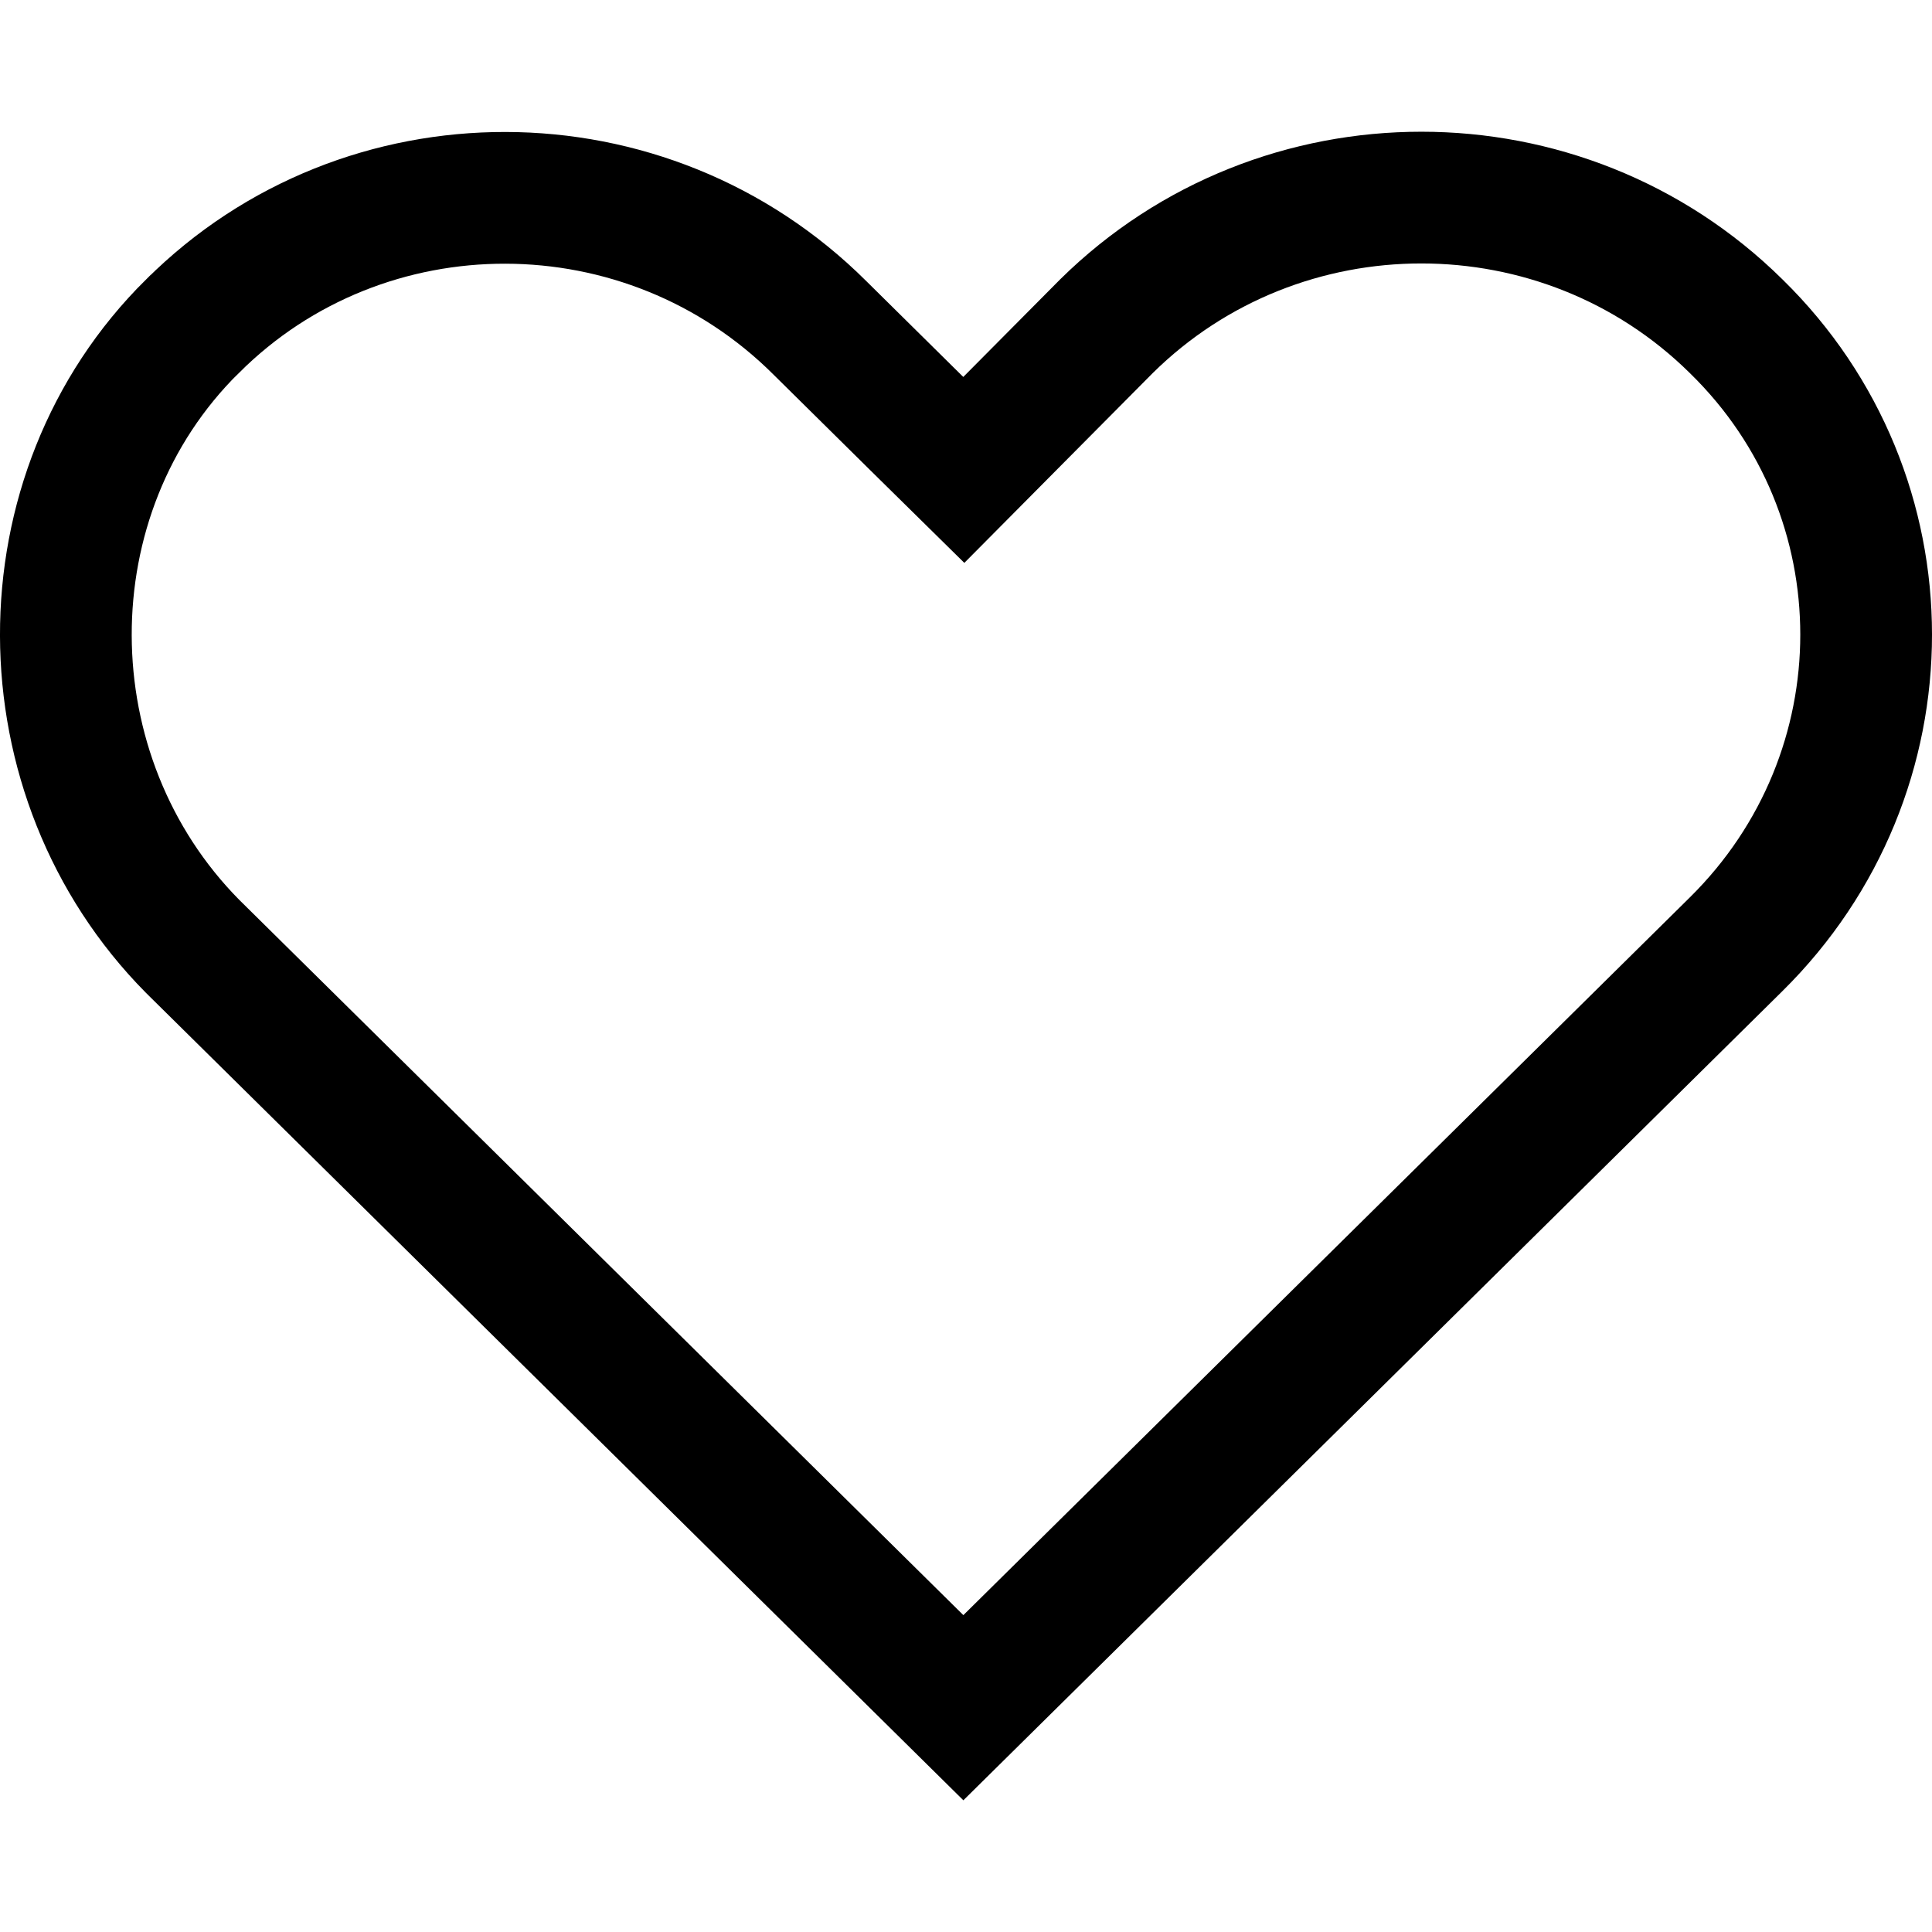 <svg width="22" height="22" viewBox="0 0 22 22" xmlns="http://www.w3.org/2000/svg">
<path d="M19.77 3.715L19.773 3.718C21.741 5.643 21.745 8.802 19.77 10.752L10.97 19.446L2.194 10.777C0.28 8.844 0.258 5.625 2.191 3.715L2.191 3.715L2.194 3.713C4.147 1.764 7.359 1.761 9.338 3.735L9.338 3.735L9.341 3.738L10.442 4.826L10.975 5.351L11.502 4.82L12.601 3.713C14.579 1.762 17.793 1.762 19.77 3.715Z" fill="none" stroke="black" stroke-width="1.5"/>
</svg>
